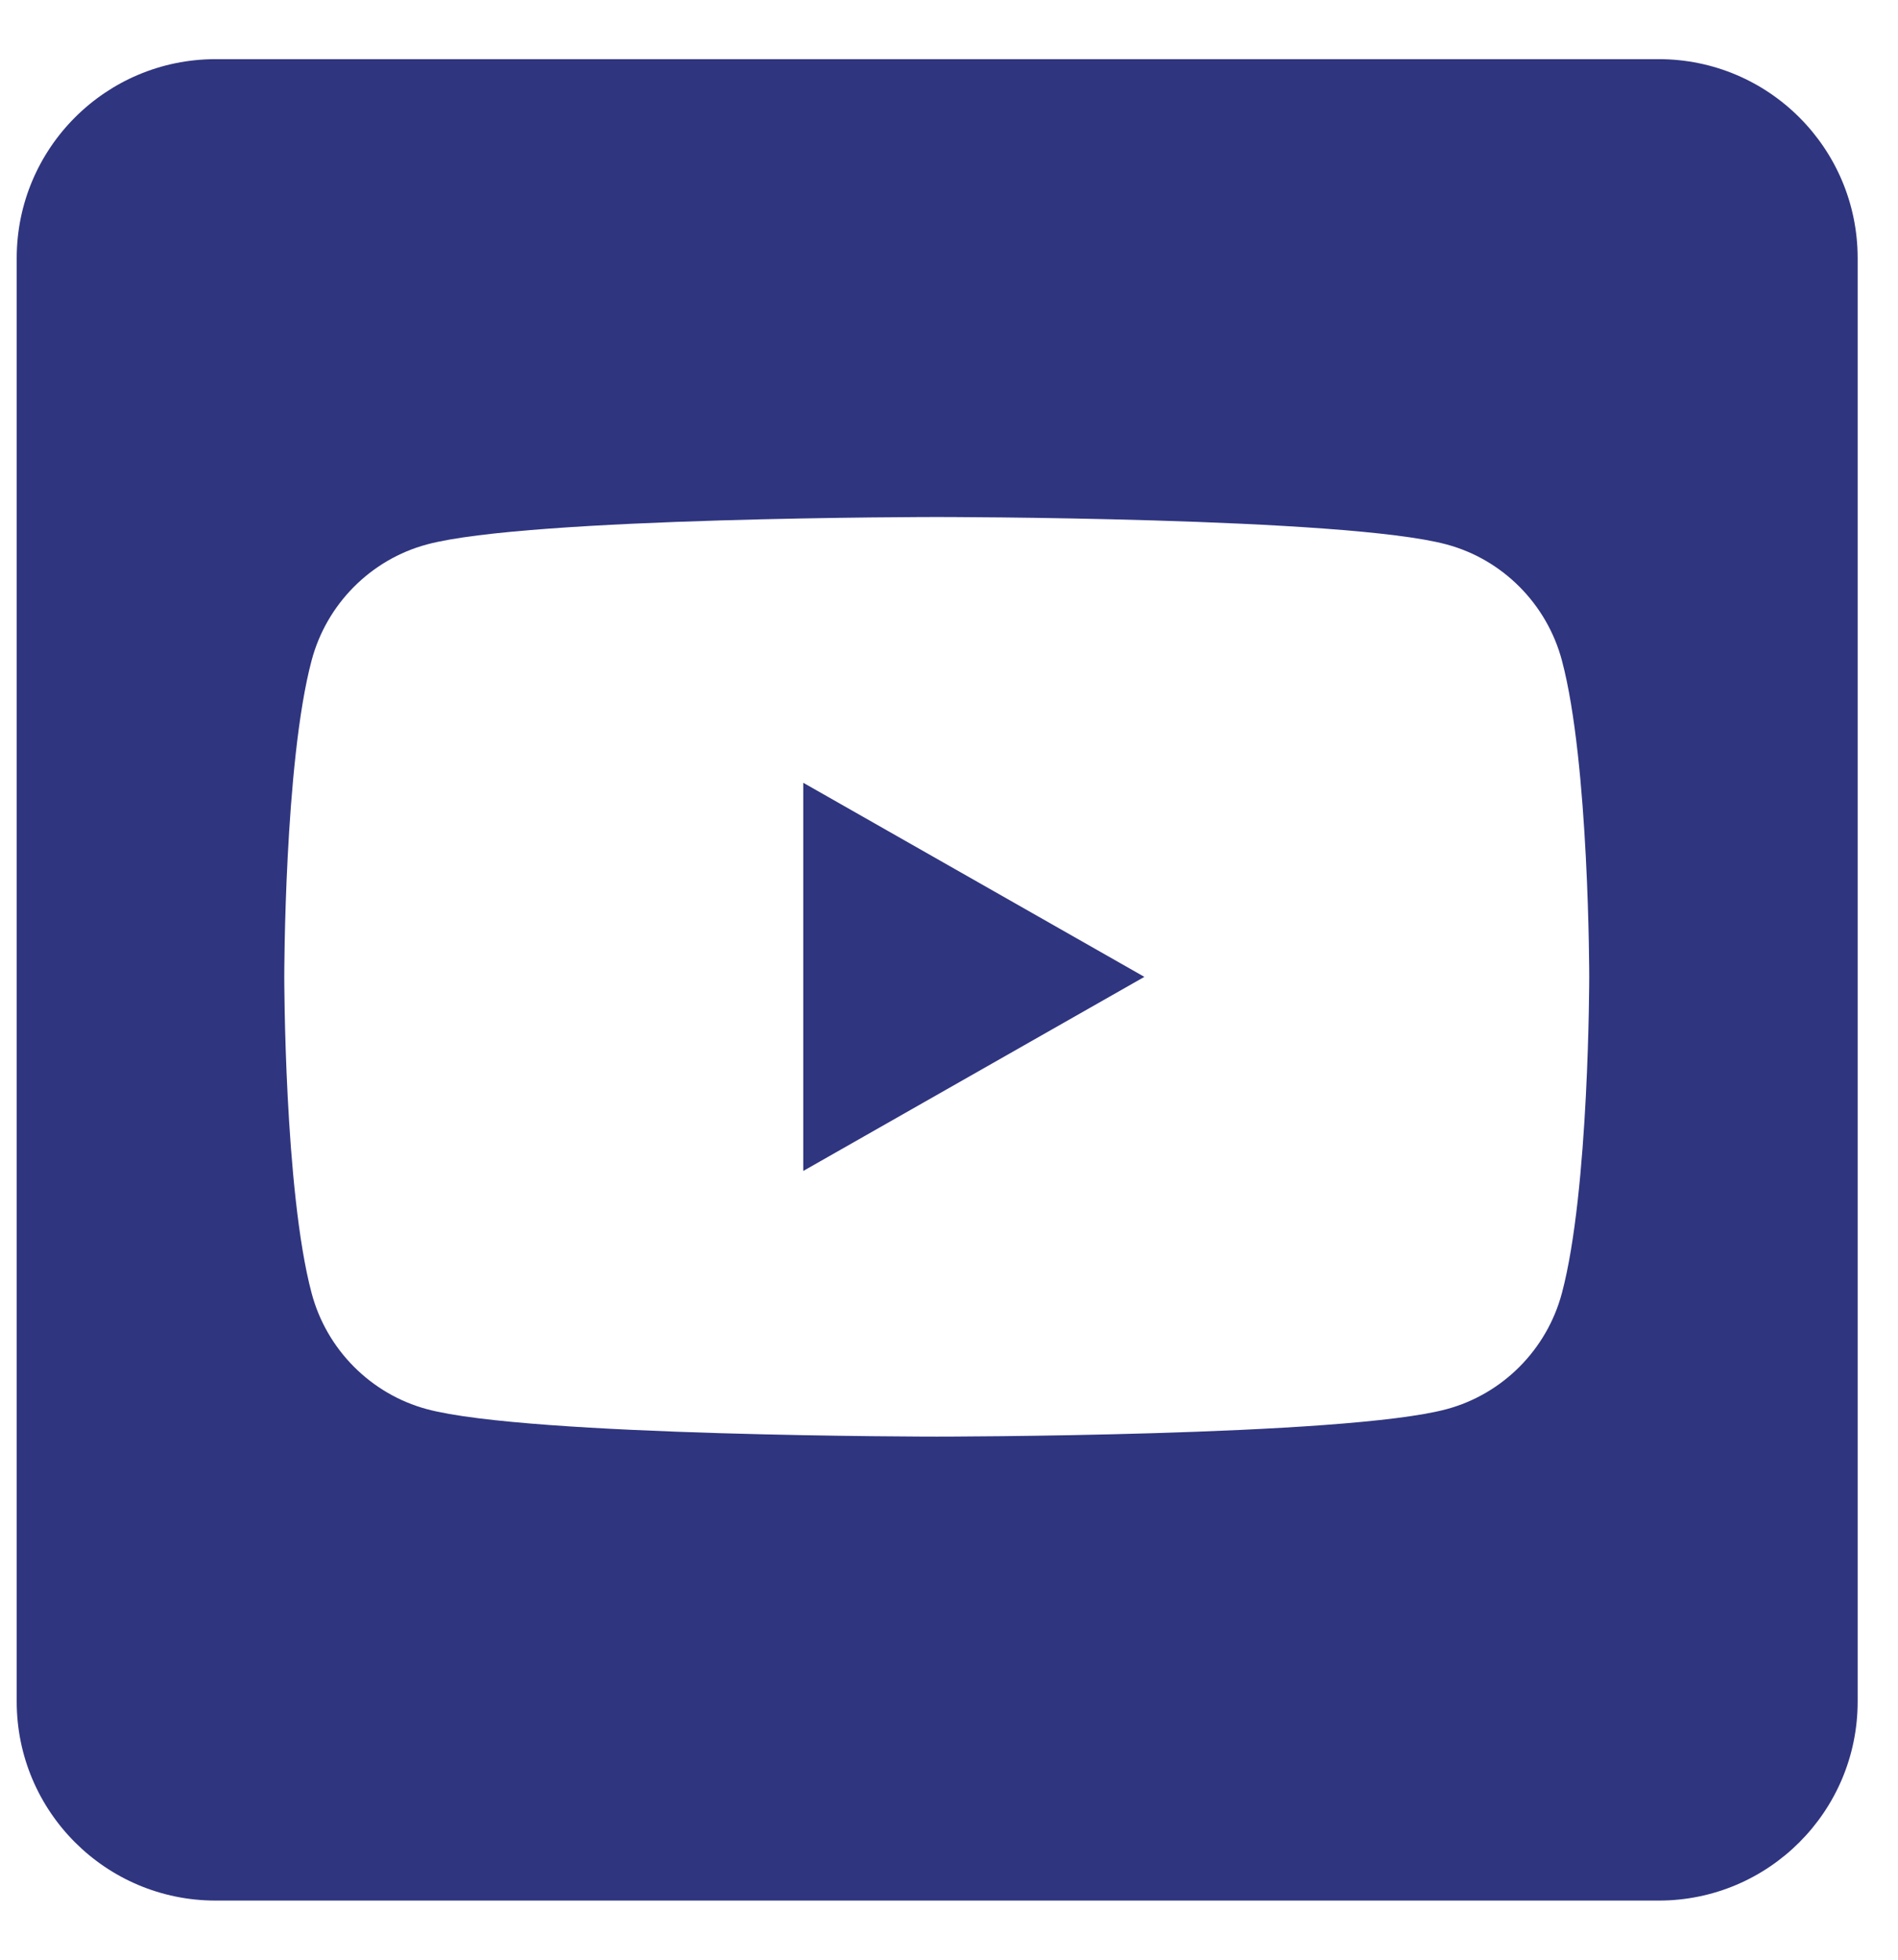 <svg width="31" height="32" viewBox="0 0 31 32" fill="none" xmlns="http://www.w3.org/2000/svg">
<path d="M13.12 12.782L18.691 15.951L13.12 19.12V12.782Z" fill="#2F357F"/>
<path d="M27.092 0.966H3.522C1.727 0.966 0.273 2.421 0.273 4.215V27.785C0.273 29.579 1.727 31.034 3.522 31.034H27.092C28.886 31.034 30.341 29.579 30.341 27.785V4.215C30.341 2.421 28.886 0.966 27.092 0.966ZM25.511 21.113C25.266 22.036 24.544 22.763 23.627 23.01C21.965 23.458 15.3 23.458 15.3 23.458C15.3 23.458 8.635 23.458 6.973 23.01C6.056 22.763 5.333 22.036 5.089 21.113C4.643 19.44 4.643 15.95 4.643 15.95C4.643 15.95 4.643 12.459 5.089 10.786C5.333 9.864 6.056 9.136 6.973 8.89C8.635 8.442 15.3 8.442 15.3 8.442C15.3 8.442 21.965 8.442 23.627 8.89C24.544 9.136 25.266 9.864 25.511 10.786C25.957 12.459 25.957 15.95 25.957 15.95C25.957 15.95 25.957 19.44 25.511 21.113Z" fill="#2F357F"/>
</svg>
